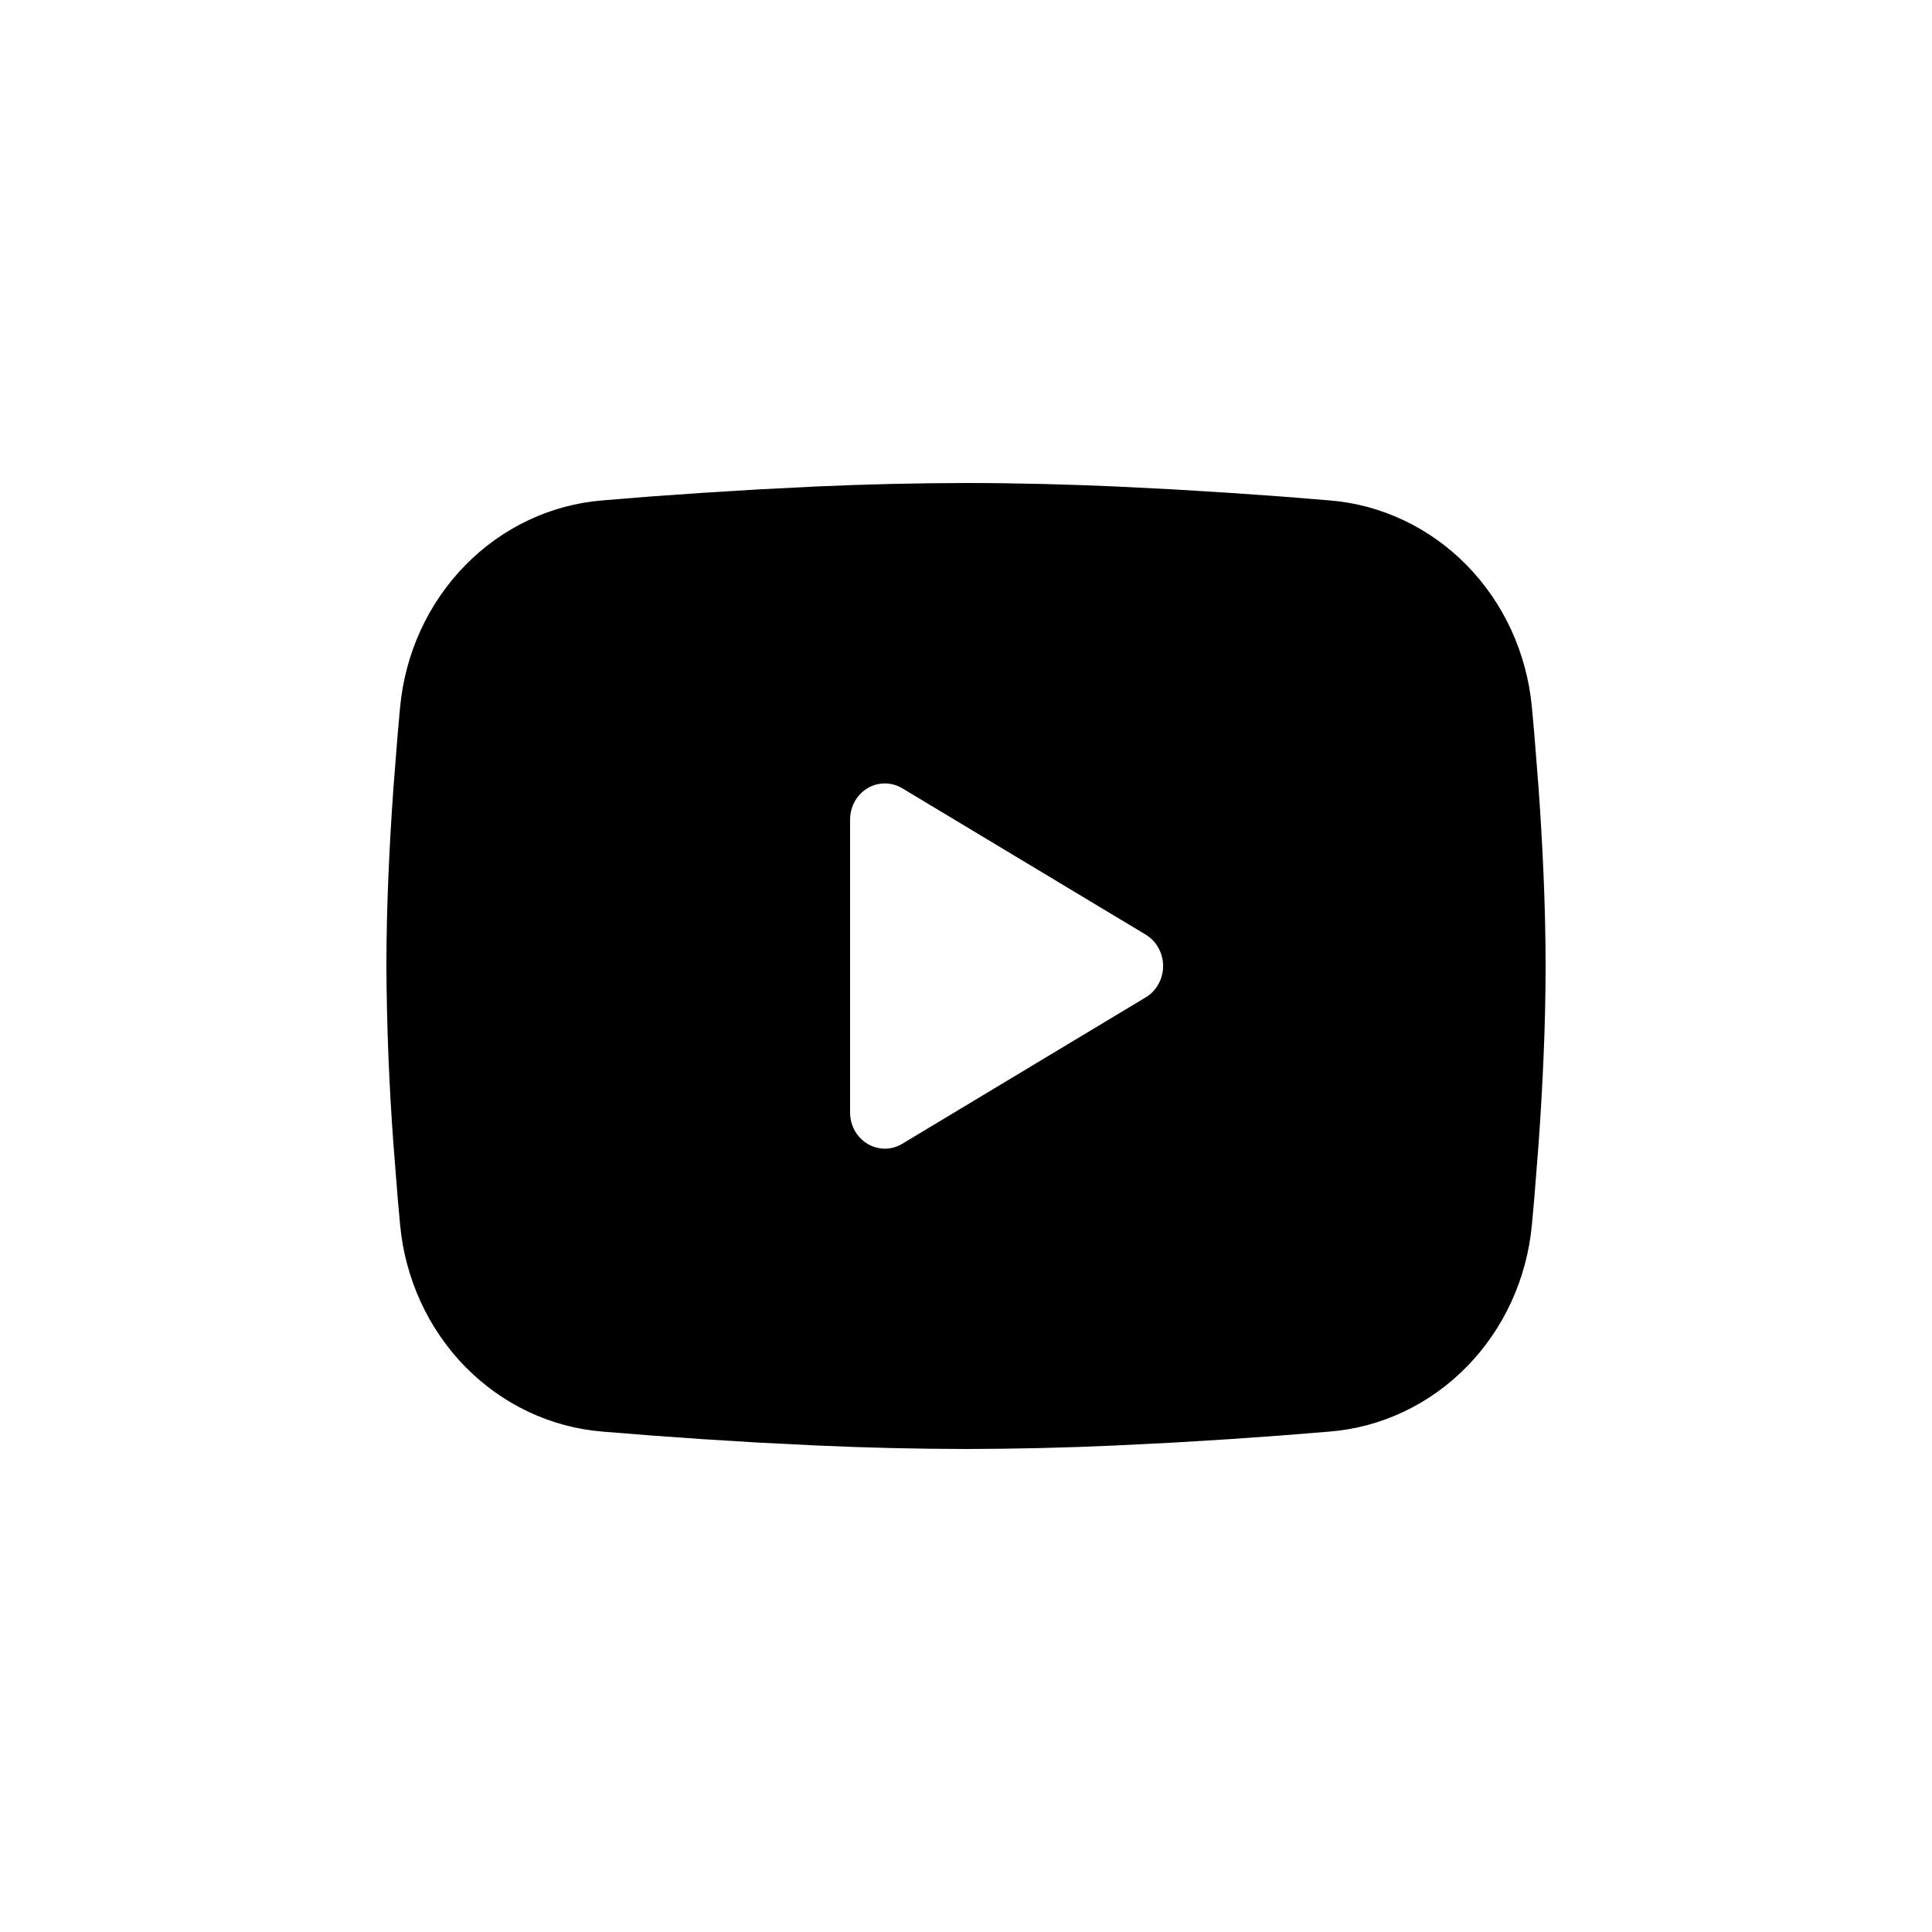 <svg width="40" height="40" viewBox="0 0 40 40" fill="none" xmlns="http://www.w3.org/2000/svg">
<path fill-rule="evenodd" clip-rule="evenodd" d="M20 10C21.026 10 22.078 10.027 23.098 10.072L24.303 10.133L25.456 10.204L26.536 10.28L27.523 10.36C28.593 10.445 29.601 10.921 30.368 11.703C31.135 12.486 31.612 13.525 31.716 14.639L31.764 15.17L31.854 16.308C31.938 17.486 32 18.771 32 20C32 21.229 31.938 22.514 31.854 23.692L31.764 24.83L31.716 25.361C31.612 26.475 31.135 27.514 30.367 28.297C29.6 29.08 28.592 29.555 27.522 29.64L26.538 29.719L25.458 29.796L24.303 29.867L23.098 29.927C22.066 29.974 21.033 29.998 20 30C18.967 29.998 17.934 29.974 16.902 29.927L15.697 29.867L14.544 29.796L13.464 29.719L12.477 29.64C11.407 29.555 10.399 29.079 9.632 28.297C8.865 27.514 8.388 26.474 8.284 25.361L8.236 24.83L8.146 23.692C8.055 22.464 8.006 21.232 8 20C8 18.771 8.062 17.486 8.146 16.308L8.236 15.17L8.284 14.639C8.388 13.526 8.865 12.486 9.632 11.704C10.398 10.921 11.406 10.445 12.476 10.36L13.461 10.28L14.541 10.204L15.696 10.133L16.9 10.072C17.933 10.026 18.966 10.002 20 10ZM17.6 16.969V23.031C17.6 23.609 18.2 23.969 18.68 23.681L23.72 20.65C23.83 20.584 23.921 20.489 23.984 20.375C24.047 20.261 24.081 20.132 24.081 20C24.081 19.868 24.047 19.739 23.984 19.625C23.921 19.511 23.83 19.416 23.72 19.35L18.68 16.32C18.57 16.254 18.446 16.22 18.32 16.22C18.194 16.22 18.069 16.254 17.96 16.32C17.85 16.386 17.759 16.481 17.696 16.595C17.633 16.709 17.6 16.838 17.6 16.97V16.969Z" fill="black"/>
</svg>

